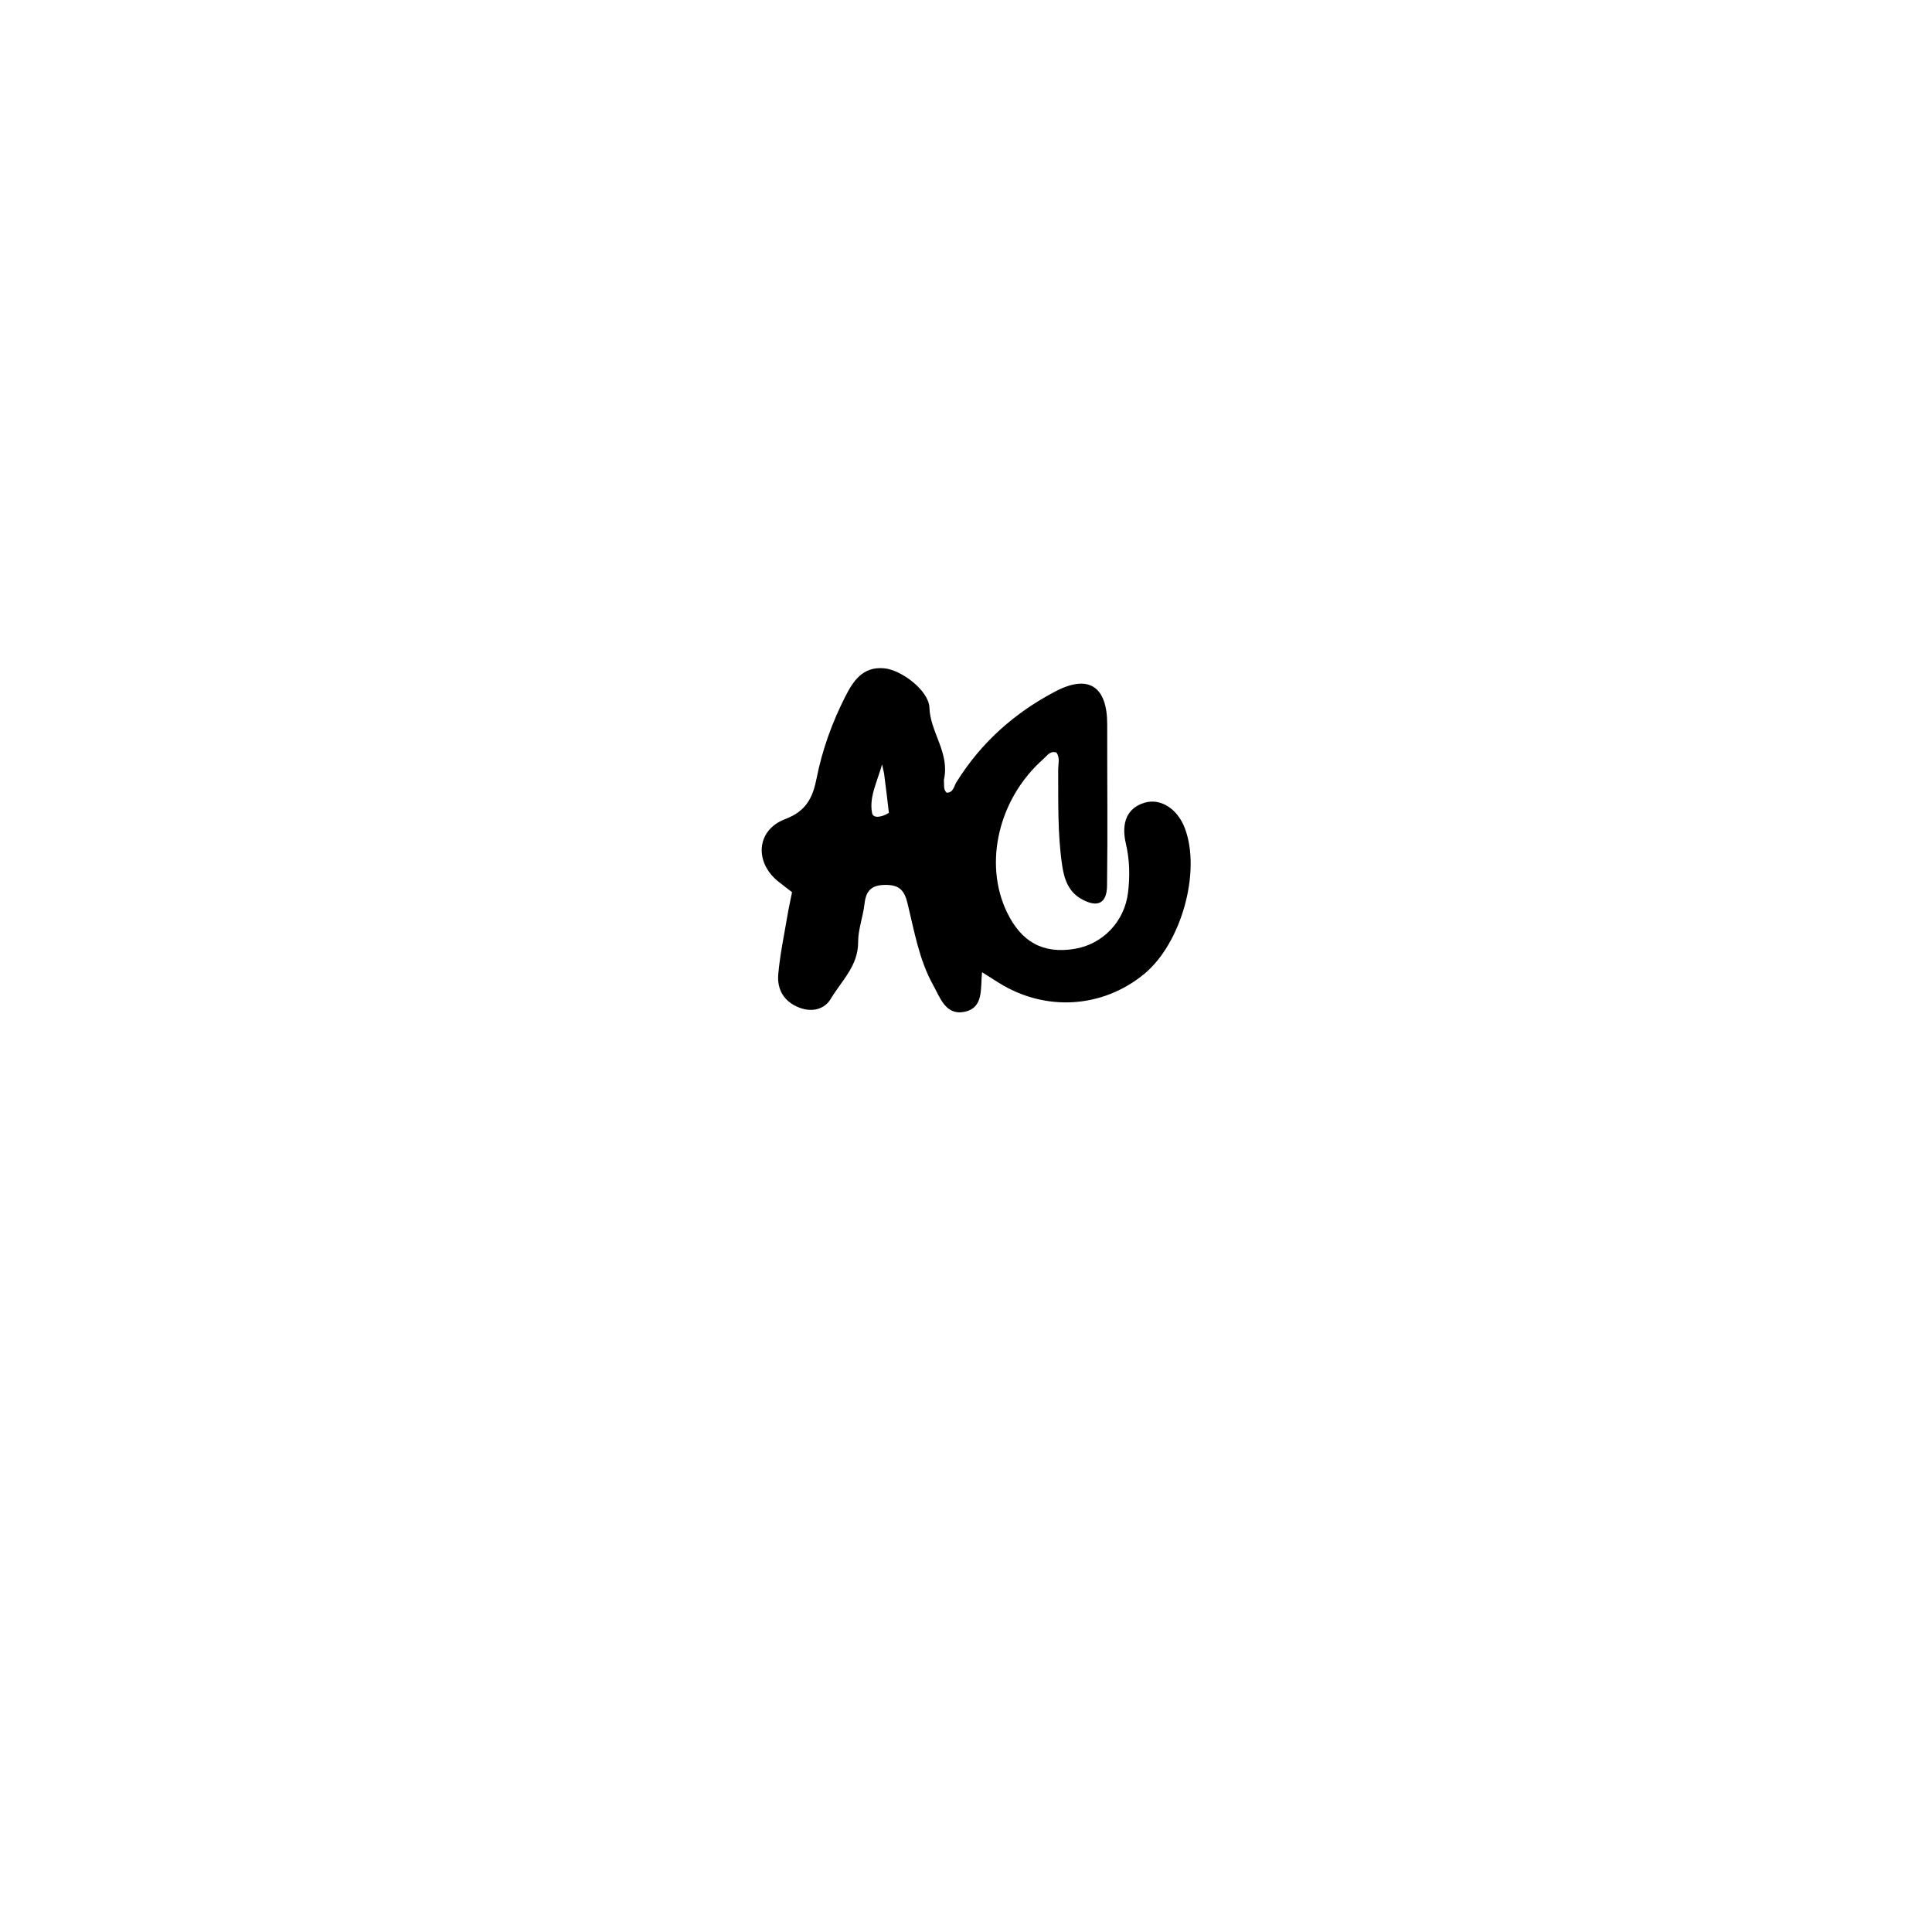 <svg version="1.1" id="Layer_1" xmlns="http://www.w3.org/2000/svg" xmlns:xlink="http://www.w3.org/1999/xlink" x="0px" y="0px"
	 width="100%" viewBox="0 0 496 496" enable-background="new 0 0 496 496" xml:space="preserve">
<path fill="#000000" opacity="1" stroke="none" 
	d="
M242.327,200.243 
	C242.442,201.589 242.124,202.646 243.023,203.503 
	C244.754,203.534 244.877,201.895 245.5,200.886 
	C251.794,190.696 260.451,183.004 270.955,177.503 
	C279.525,173.015 284.27,176.253 284.252,186.002 
	C284.226,199.815 284.396,213.629 284.207,227.44 
	C284.144,232.01 281.708,233.077 277.663,230.82 
	C274.265,228.923 273.197,225.659 272.672,222.073 
	C271.485,213.958 271.712,205.79 271.665,197.63 
	C271.656,196.172 272.188,194.648 271.246,193.219 
	C269.618,192.634 268.836,194.005 267.918,194.81 
	C256.405,204.914 252.444,221.555 258.502,234.17 
	C262.195,241.862 267.804,244.916 275.84,243.61 
	C283.083,242.433 288.73,236.616 289.608,229.066 
	C290.089,224.936 290.032,220.799 289.057,216.655 
	C287.729,211.01 289.517,207.392 293.82,206.089 
	C297.915,204.849 302.26,207.58 304.172,212.595 
	C308.426,223.755 303.275,242.229 293.723,250.068 
	C282.996,258.873 268.347,259.76 256.435,252.323 
	C255.056,251.462 253.687,250.584 252.121,249.592 
	C251.663,253.785 252.64,258.757 247.542,259.773 
	C242.768,260.724 241.335,256.076 239.536,252.836 
	C235.934,246.351 234.729,239.037 232.998,231.951 
	C232.19,228.639 230.956,227.176 227.365,227.179 
	C223.724,227.183 222.323,228.658 221.942,232.063 
	C221.574,235.354 220.292,238.603 220.308,241.866 
	C220.338,247.977 216.022,251.809 213.298,256.407 
	C211.689,259.123 208.503,259.926 205.29,258.721 
	C201.344,257.241 199.454,254.111 199.802,250.125 
	C200.234,245.176 201.275,240.278 202.099,235.366 
	C202.453,233.251 202.922,231.155 203.337,229.056 
	C202.123,228.11 201.092,227.297 200.049,226.499 
	C193.628,221.586 194.031,213.144 201.581,210.287 
	C207.12,208.192 208.688,204.638 209.673,199.69 
	C211.109,192.477 213.6,185.584 216.915,179.013 
	C219.006,174.868 221.45,171.061 226.991,171.572 
	C231.476,171.985 238.47,177.335 238.612,181.686 
	C238.82,188.047 243.907,193.262 242.327,200.243 
M226.958,198.508 
	C226.85,198.028 226.742,197.548 226.451,196.247 
	C225.152,200.862 223.095,204.623 223.89,208.749 
	C224.165,210.178 226.369,209.833 228.202,208.683 
	C227.847,205.619 227.472,202.374 226.958,198.508 
z"/>
</svg>